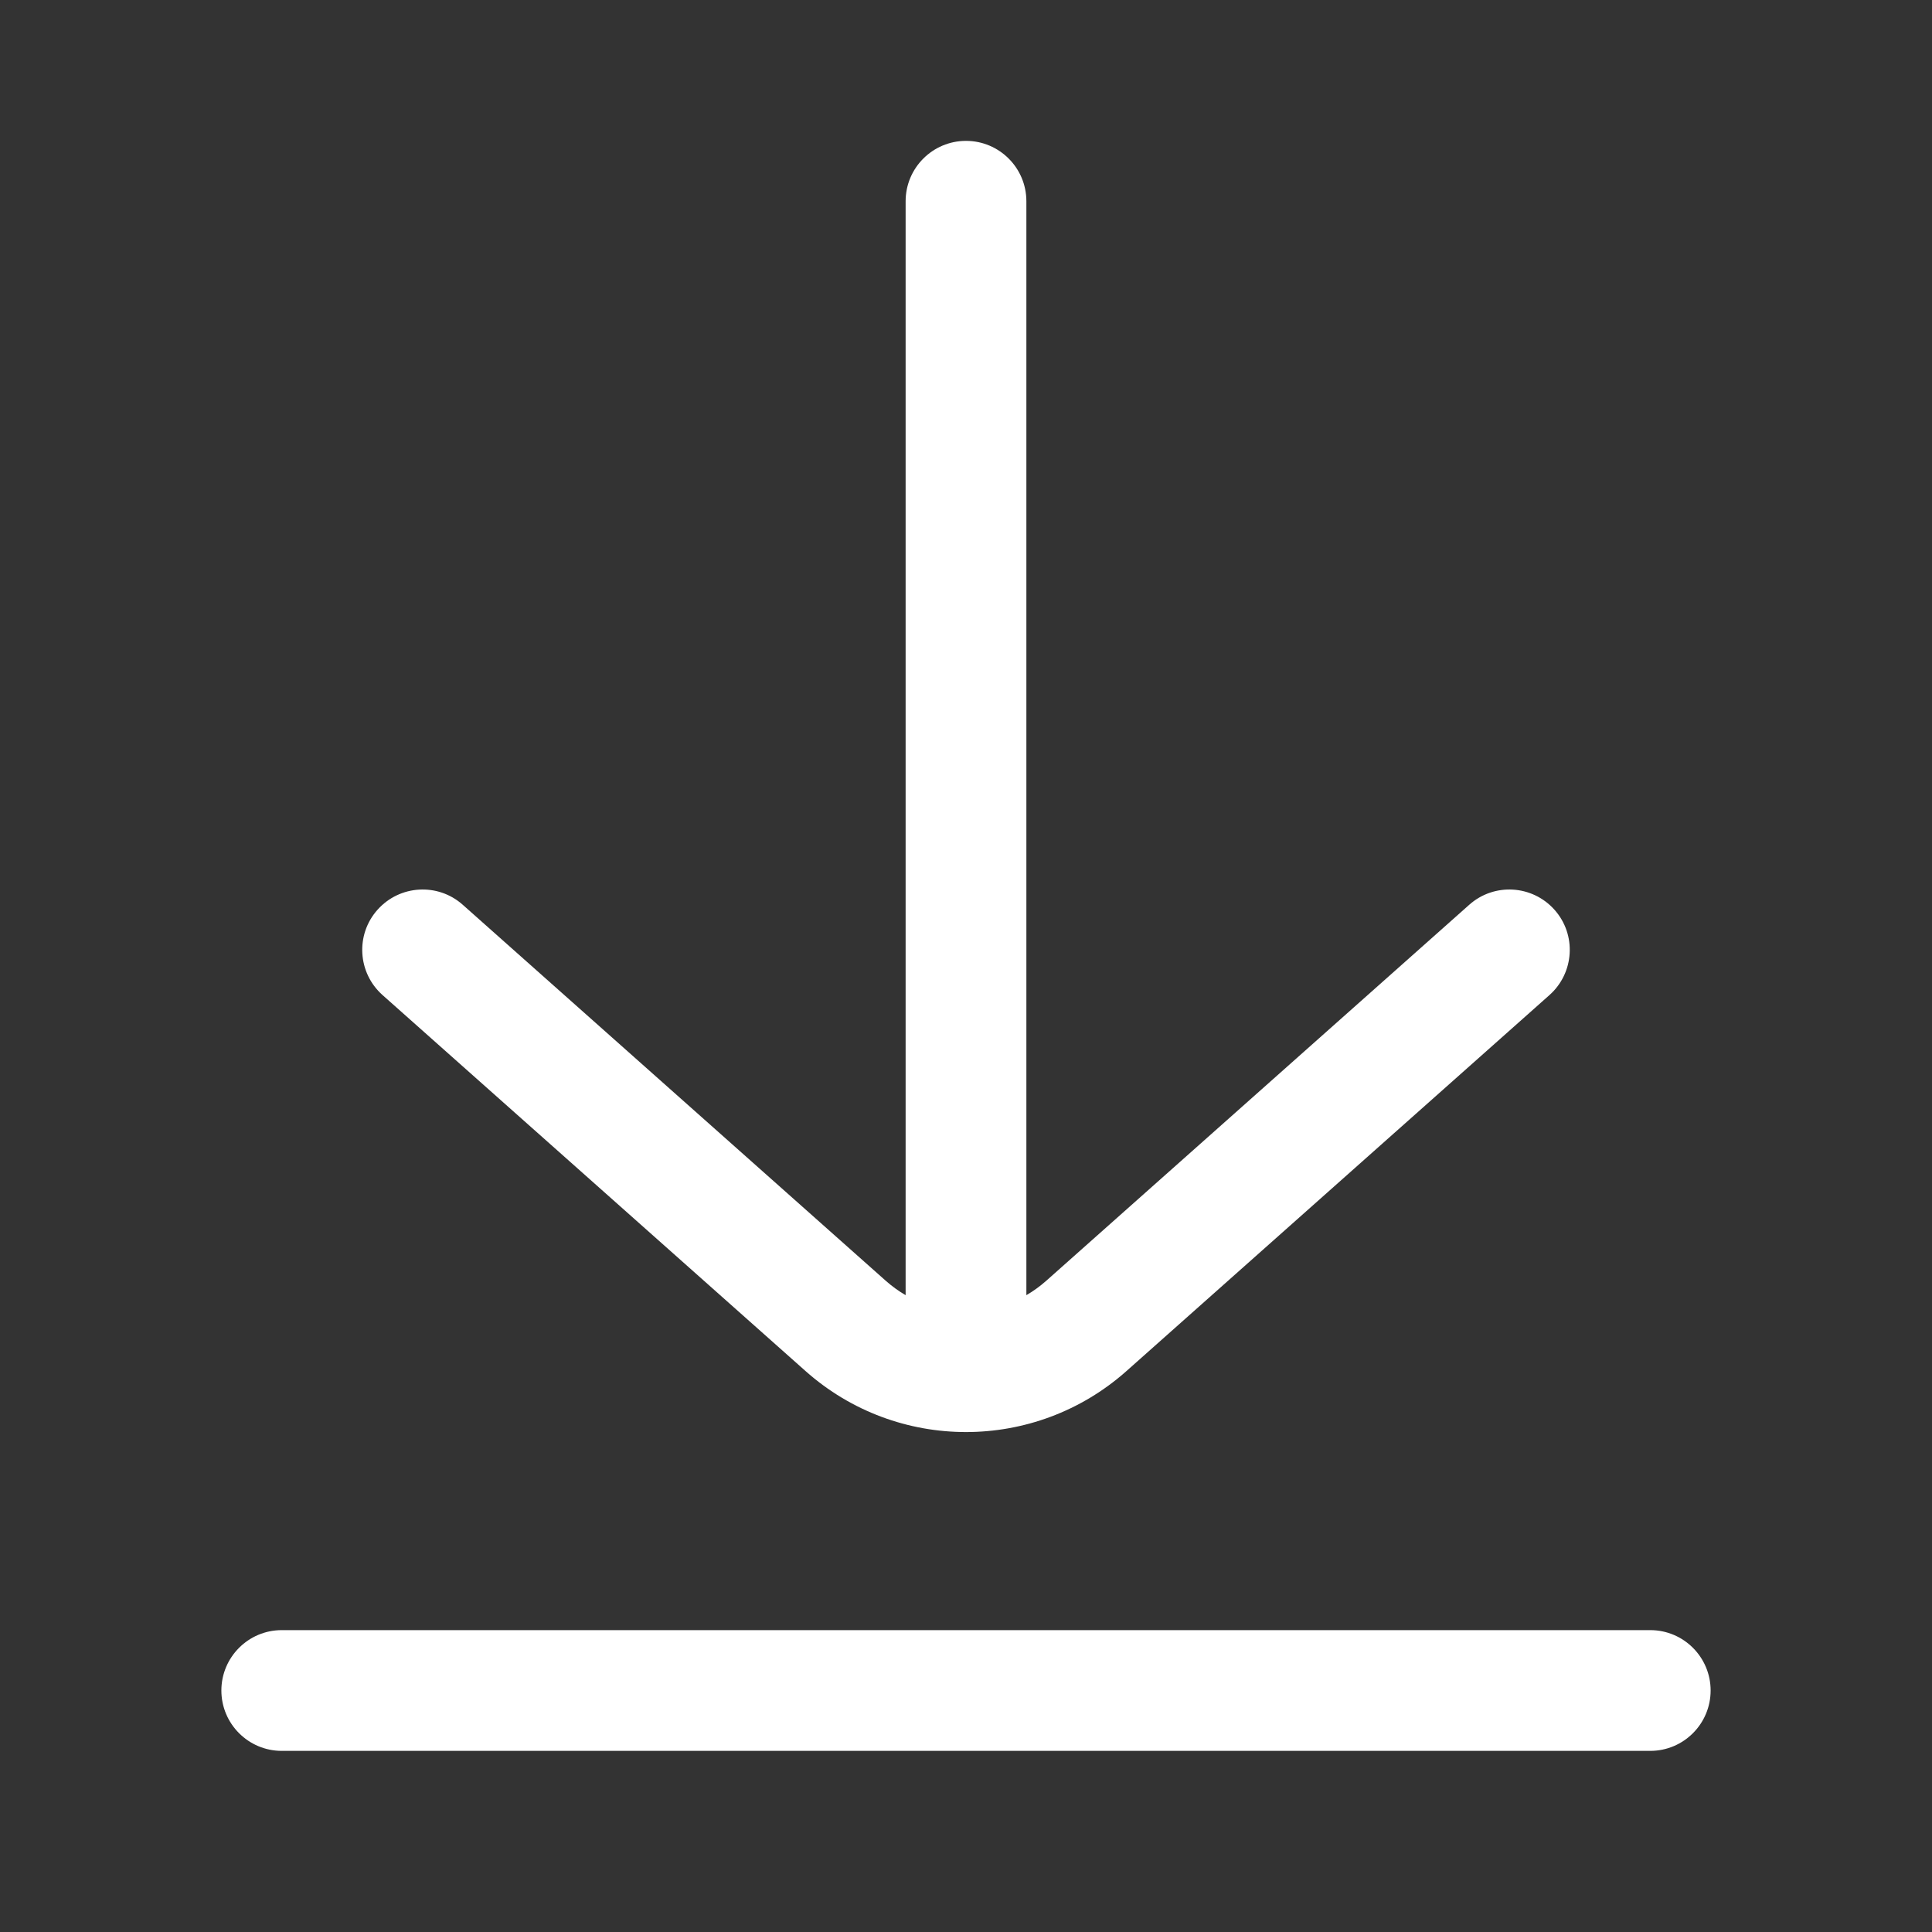 <svg width="24" height="24" viewBox="0 0 24 24" fill="none" xmlns="http://www.w3.org/2000/svg">
    <rect x="0" y="0" width="24" height="24" fill="#333333" stroke="none"/>
    <path d="M12 1.75C12.414 1.75 12.75 2.086 12.75 2.5V16.089C12.836 16.039 12.919 15.979 12.996 15.911L18.252 11.239C18.561 10.964 19.035 10.992 19.311 11.302C19.586 11.611 19.558 12.085 19.248 12.361L13.993 17.032C12.856 18.042 11.144 18.042 10.007 17.032L4.752 12.361C4.442 12.085 4.414 11.611 4.689 11.302C4.965 10.992 5.439 10.964 5.748 11.239L11.004 15.911C11.081 15.979 11.164 16.039 11.25 16.089V2.5C11.25 2.086 11.586 1.75 12 1.75Z"
          fill="white"/>
    <path d="M2.75 21C2.75 20.586 3.086 20.25 3.5 20.25H20.5C20.914 20.25 21.25 20.586 21.25 21C21.25 21.414 20.914 21.75 20.5 21.75H3.5C3.086 21.75 2.75 21.414 2.75 21Z"
          fill="white"/>
</svg>
